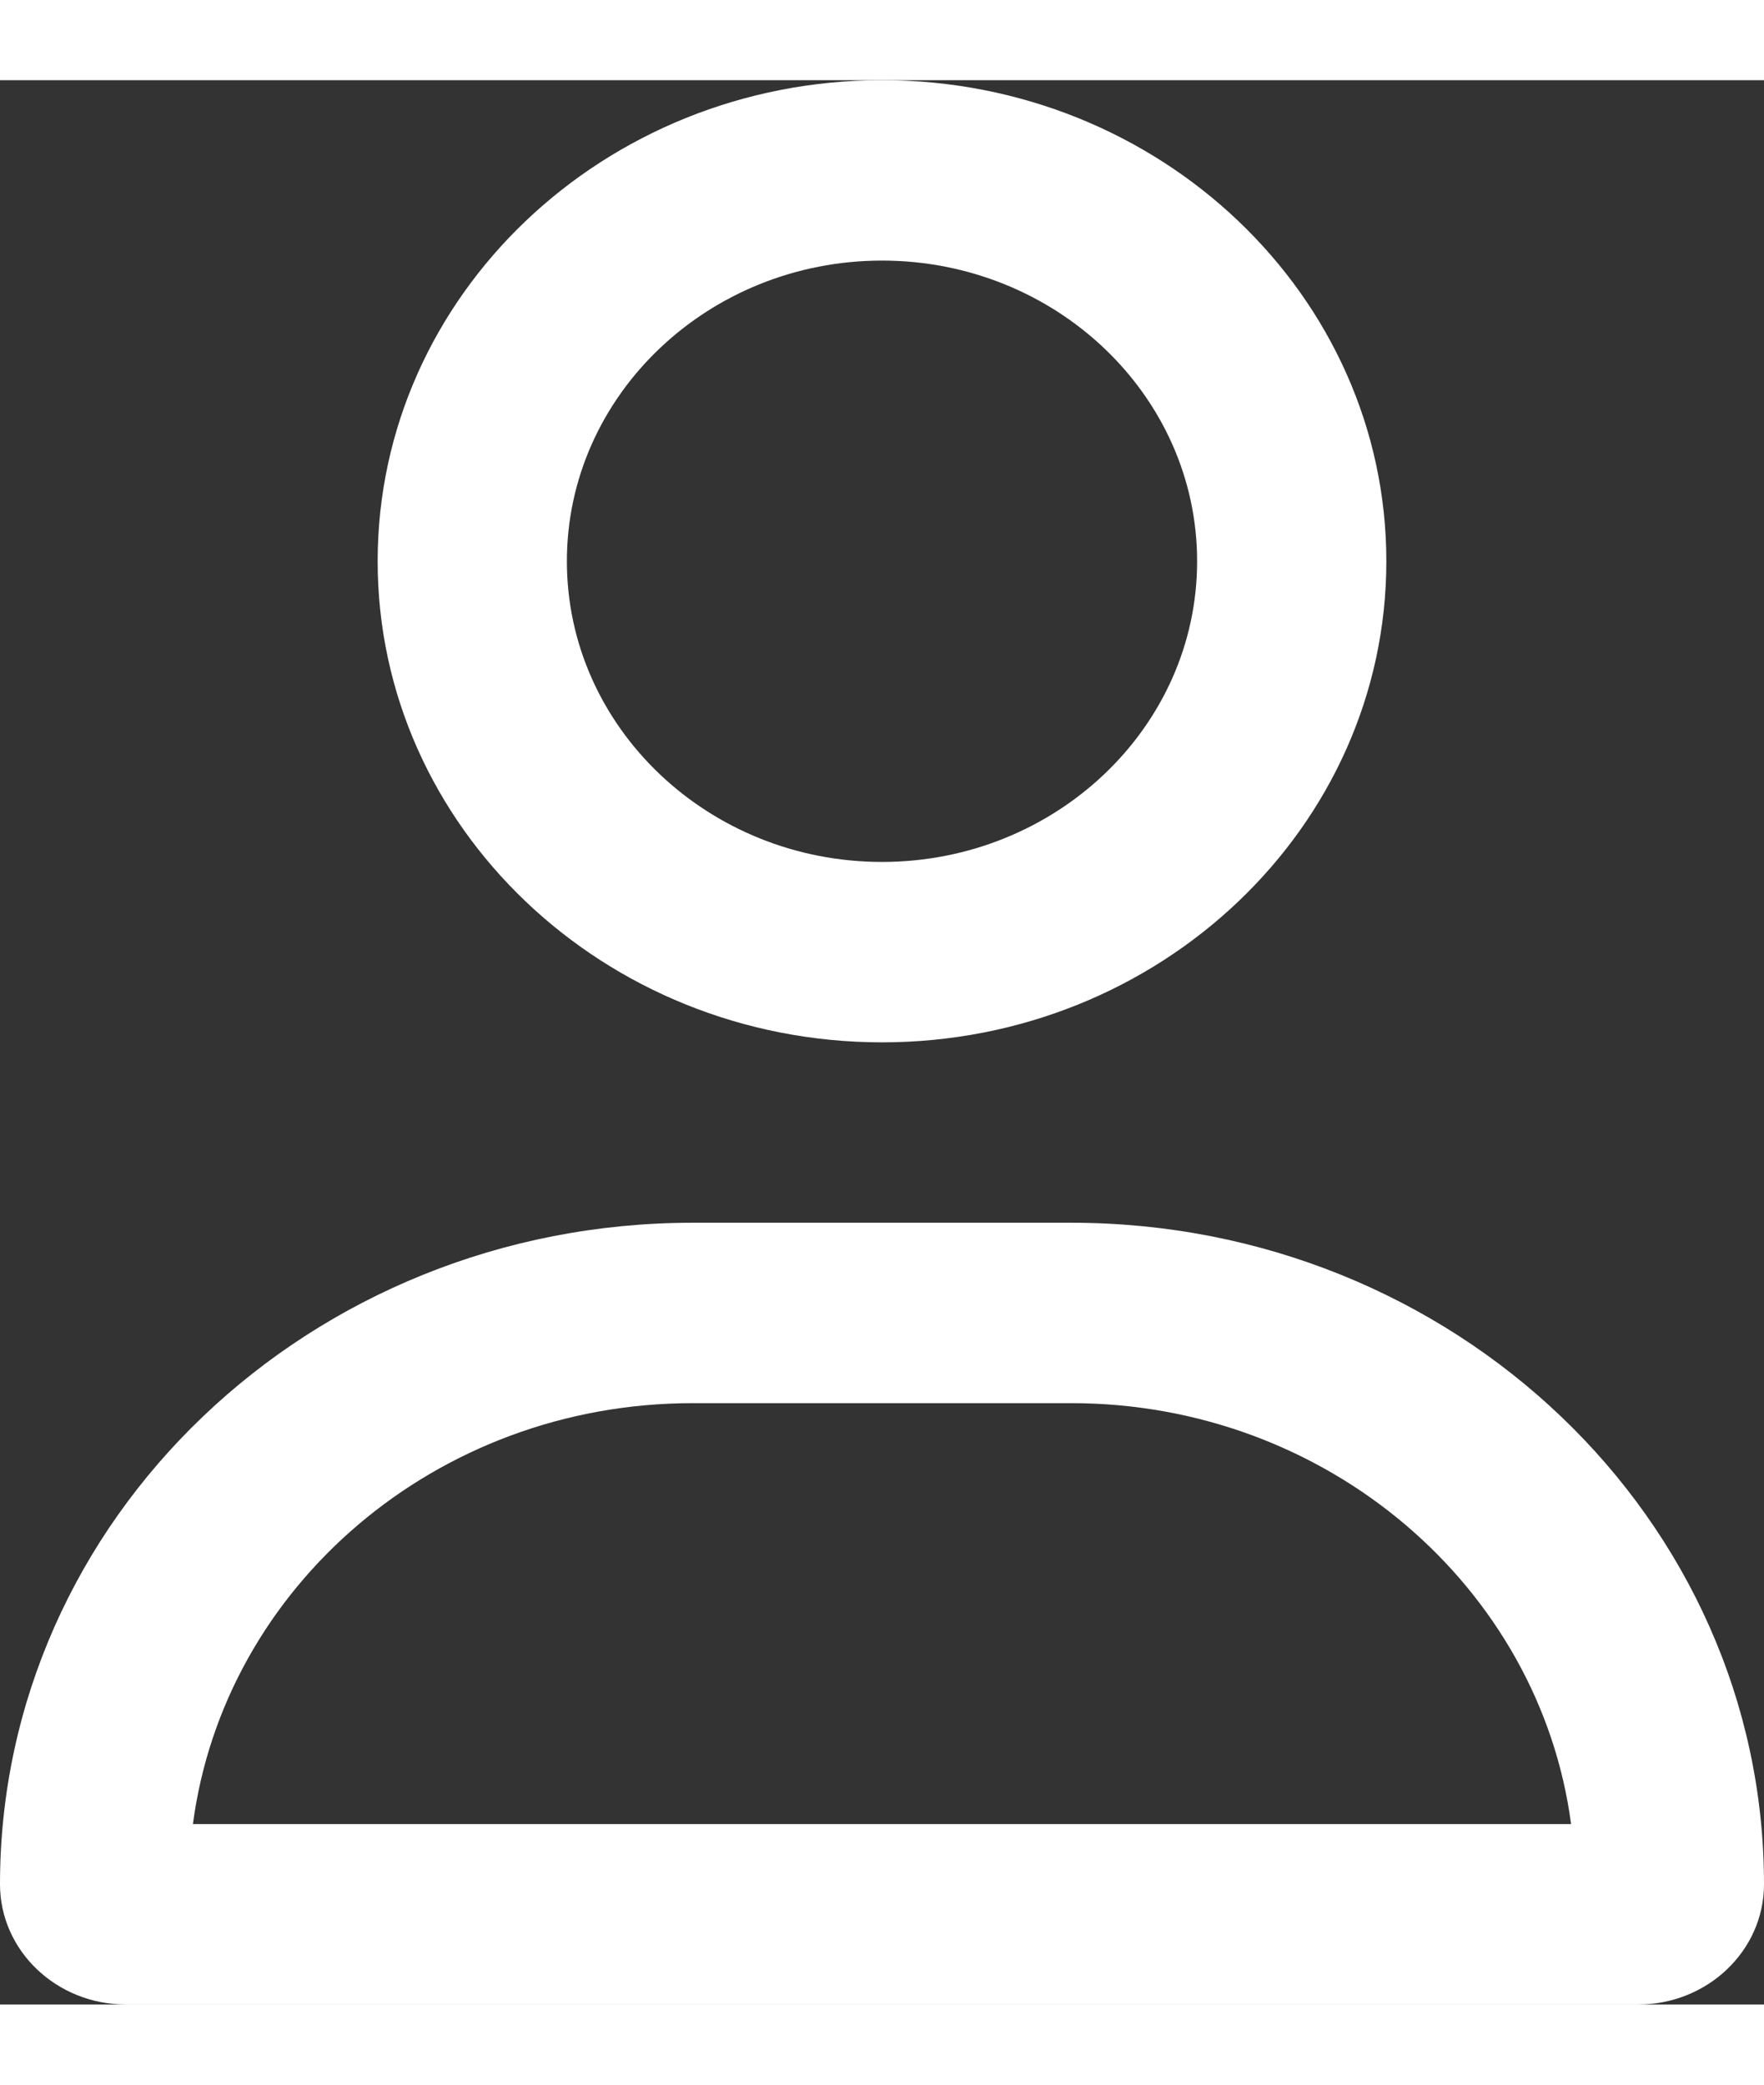 <?xml version="1.0" encoding="UTF-8"?>
<svg xmlns="http://www.w3.org/2000/svg" xmlns:xlink="http://www.w3.org/1999/xlink" width="11px" height="13px" viewBox="0 0 11 12" version="1.1">
<rect x="0" y="0" width="11" height="12" fill="#333333" stroke="none"/>
<g id="surface1">
<path style=" stroke:none;fill-rule:nonzero;fill:#fff;fill-opacity:1;" d="M 6.68 7.125 L 4.32 7.125 C 1.934 7.125 0 8.973 0 11.25 C 0 11.664 0.352 12 0.785 12 L 10.215 12 C 10.648 12 11 11.664 11 11.25 C 11 8.973 9.066 7.125 6.68 7.125 Z M 1.203 10.875 C 1.398 9.395 2.719 8.25 4.32 8.25 L 6.68 8.25 C 8.277 8.25 9.602 9.398 9.797 10.875 Z M 5.5 6 C 7.234 6 8.645 4.656 8.645 3 C 8.645 1.344 7.234 0 5.5 0 C 3.766 0 2.355 1.344 2.355 3 C 2.355 4.656 3.766 6 5.5 6 Z M 5.5 1.125 C 6.582 1.125 7.465 1.965 7.465 3 C 7.465 4.035 6.582 4.875 5.5 4.875 C 4.418 4.875 3.535 4.035 3.535 3 C 3.535 1.965 4.418 1.125 5.5 1.125 Z M 5.5 1.125 "/>
</g>
</svg>
